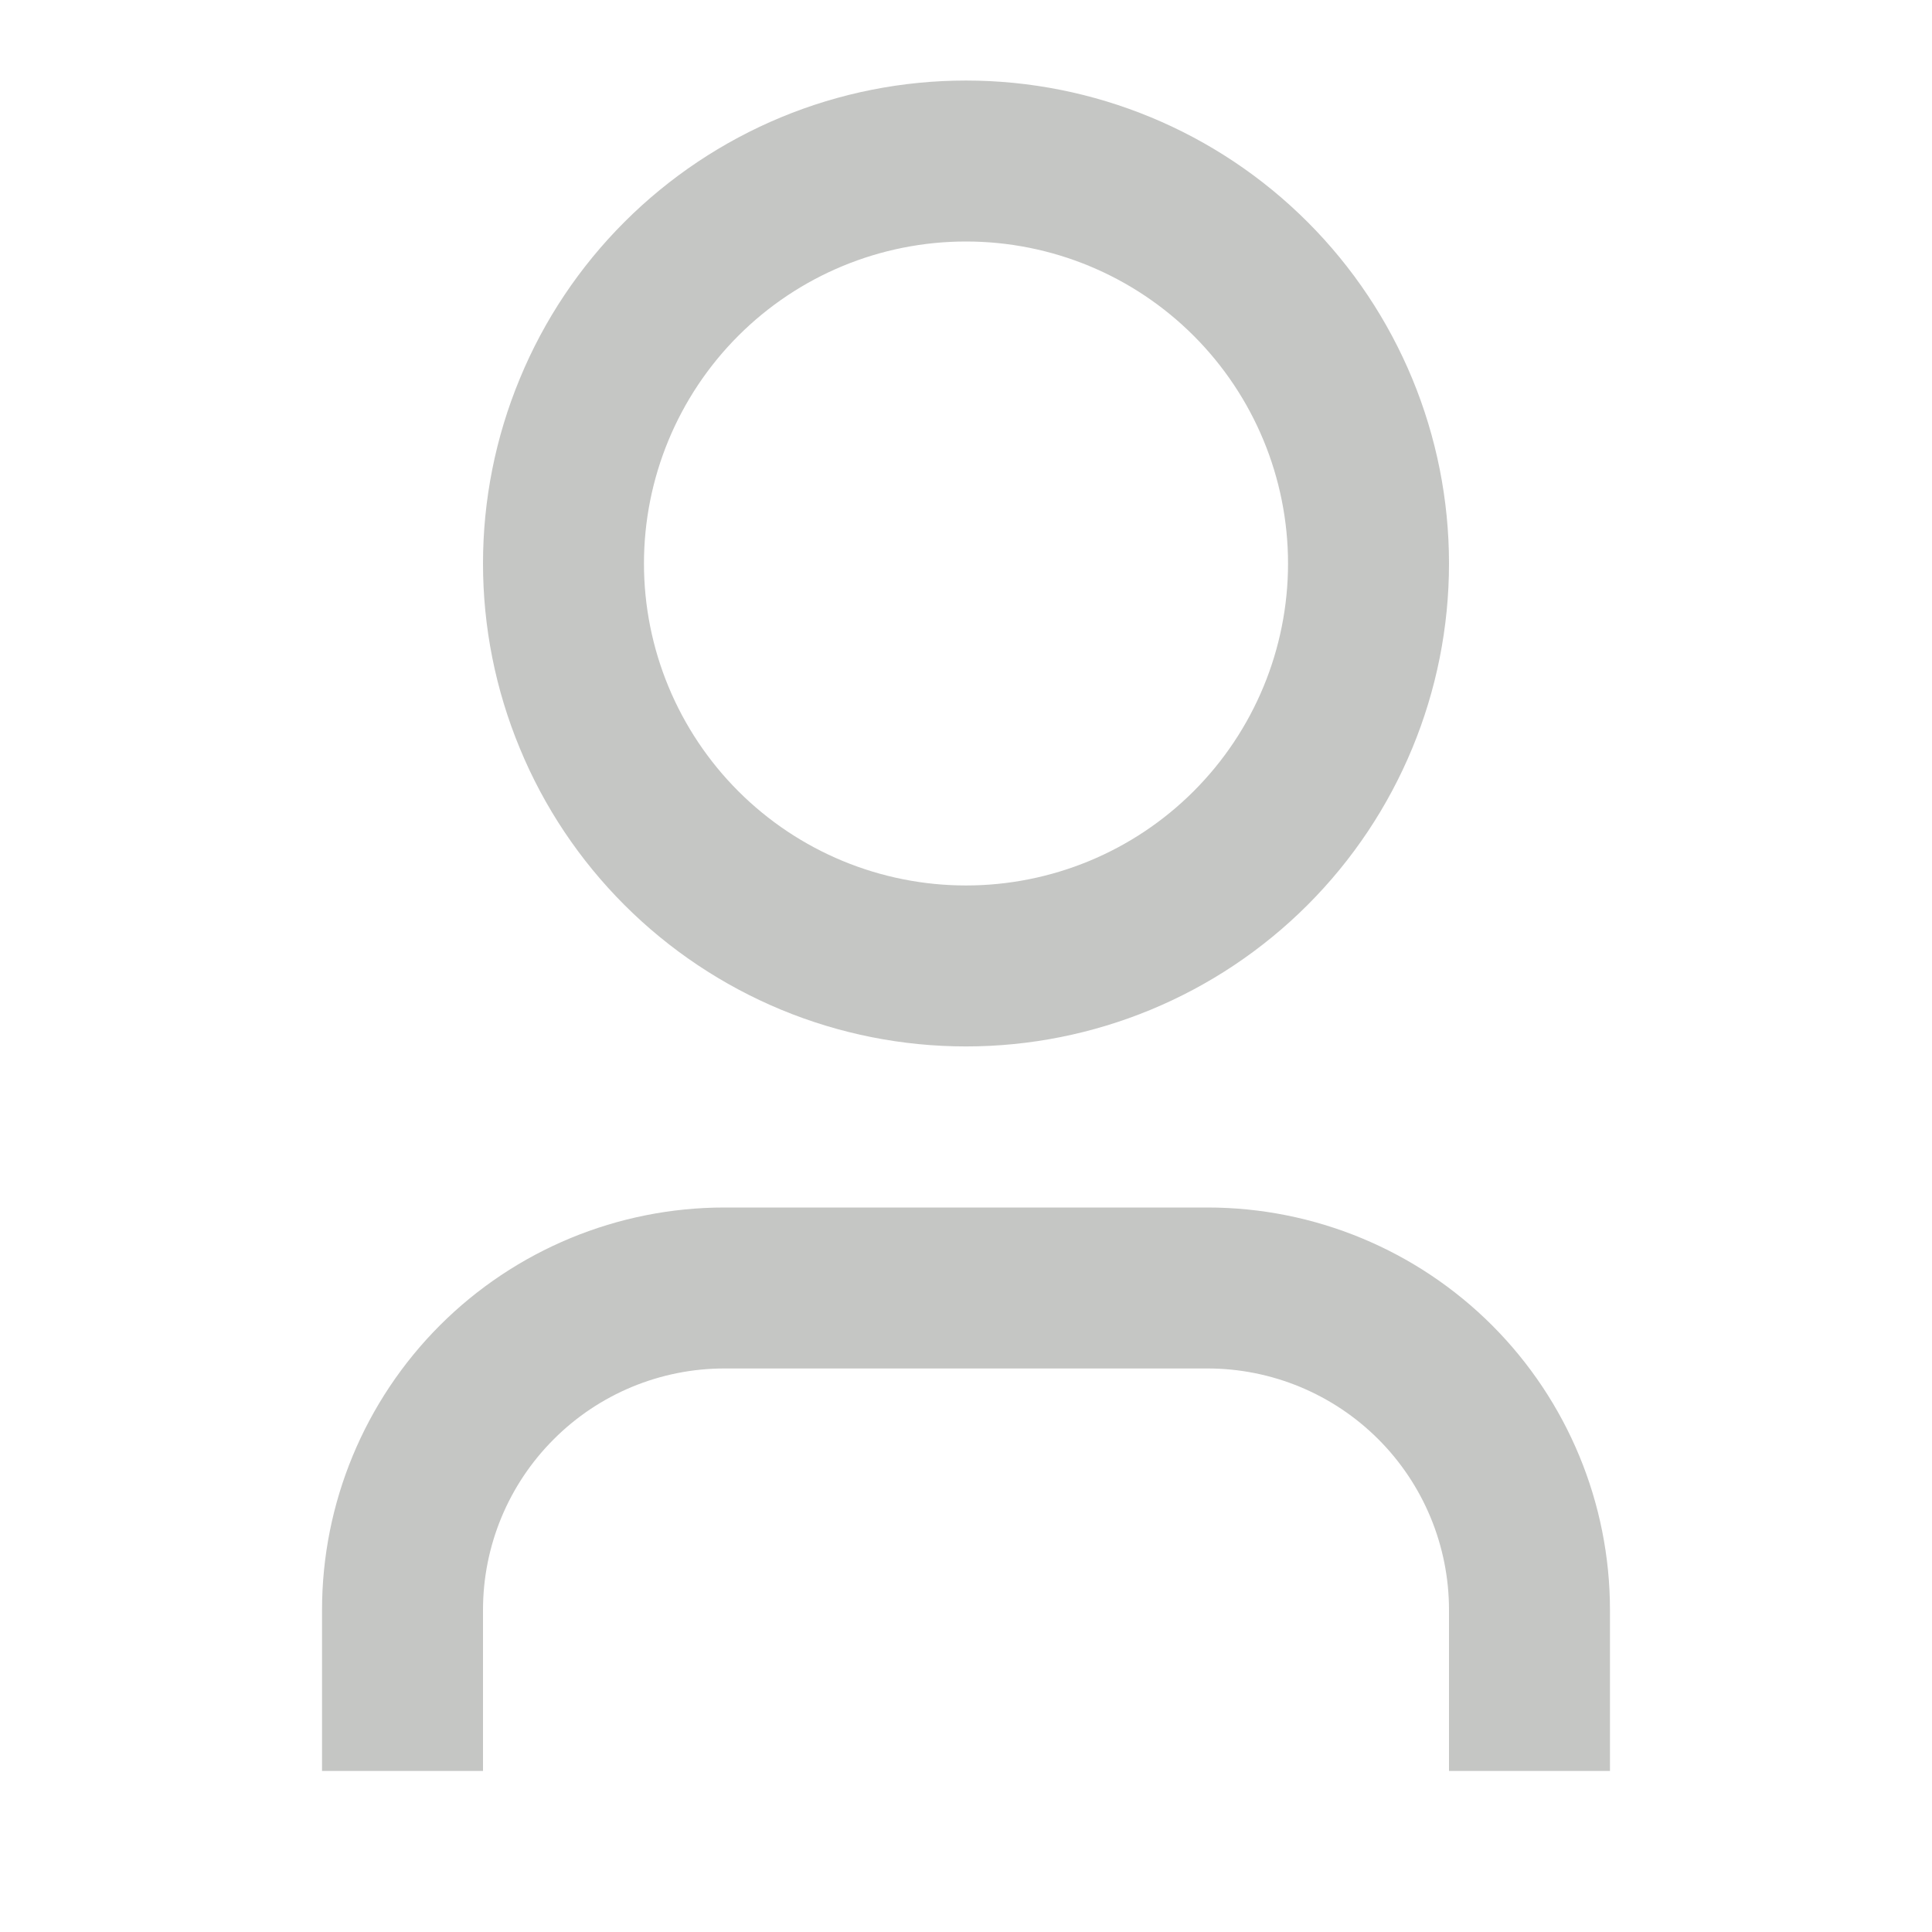 <svg width="19" height="19" viewBox="0 0 19 19" fill="none" xmlns="http://www.w3.org/2000/svg">
<path d="M15.833 17.416H14.25V15.833C14.25 15.203 14 14.599 13.555 14.154C13.109 13.708 12.505 13.458 11.875 13.458H7.125C6.495 13.458 5.891 13.708 5.446 14.154C5 14.599 4.75 15.203 4.75 15.833V17.416H3.167V15.833C3.167 14.783 3.584 13.777 4.326 13.034C5.068 12.292 6.075 11.875 7.125 11.875H11.875C12.925 11.875 13.932 12.292 14.674 13.034C15.416 13.777 15.833 14.783 15.833 15.833V17.416ZM9.5 10.291C8.876 10.291 8.259 10.169 7.682 9.93C7.106 9.691 6.582 9.341 6.141 8.9C5.7 8.459 5.35 7.936 5.112 7.359C4.873 6.783 4.75 6.165 4.75 5.542C4.75 4.918 4.873 4.3 5.112 3.724C5.35 3.147 5.7 2.624 6.141 2.183C6.582 1.742 7.106 1.392 7.682 1.153C8.259 0.914 8.876 0.792 9.5 0.792C10.76 0.792 11.968 1.292 12.859 2.183C13.75 3.074 14.25 4.282 14.25 5.542C14.25 6.801 13.75 8.009 12.859 8.9C11.968 9.791 10.76 10.291 9.5 10.291ZM9.5 8.708C10.34 8.708 11.145 8.375 11.739 7.781C12.333 7.187 12.667 6.381 12.667 5.542C12.667 4.702 12.333 3.896 11.739 3.302C11.145 2.708 10.34 2.375 9.5 2.375C8.66 2.375 7.855 2.708 7.261 3.302C6.667 3.896 6.333 4.702 6.333 5.542C6.333 6.381 6.667 7.187 7.261 7.781C7.855 8.375 8.66 8.708 9.5 8.708Z" fill="#C5C6C4"/>
</svg>
